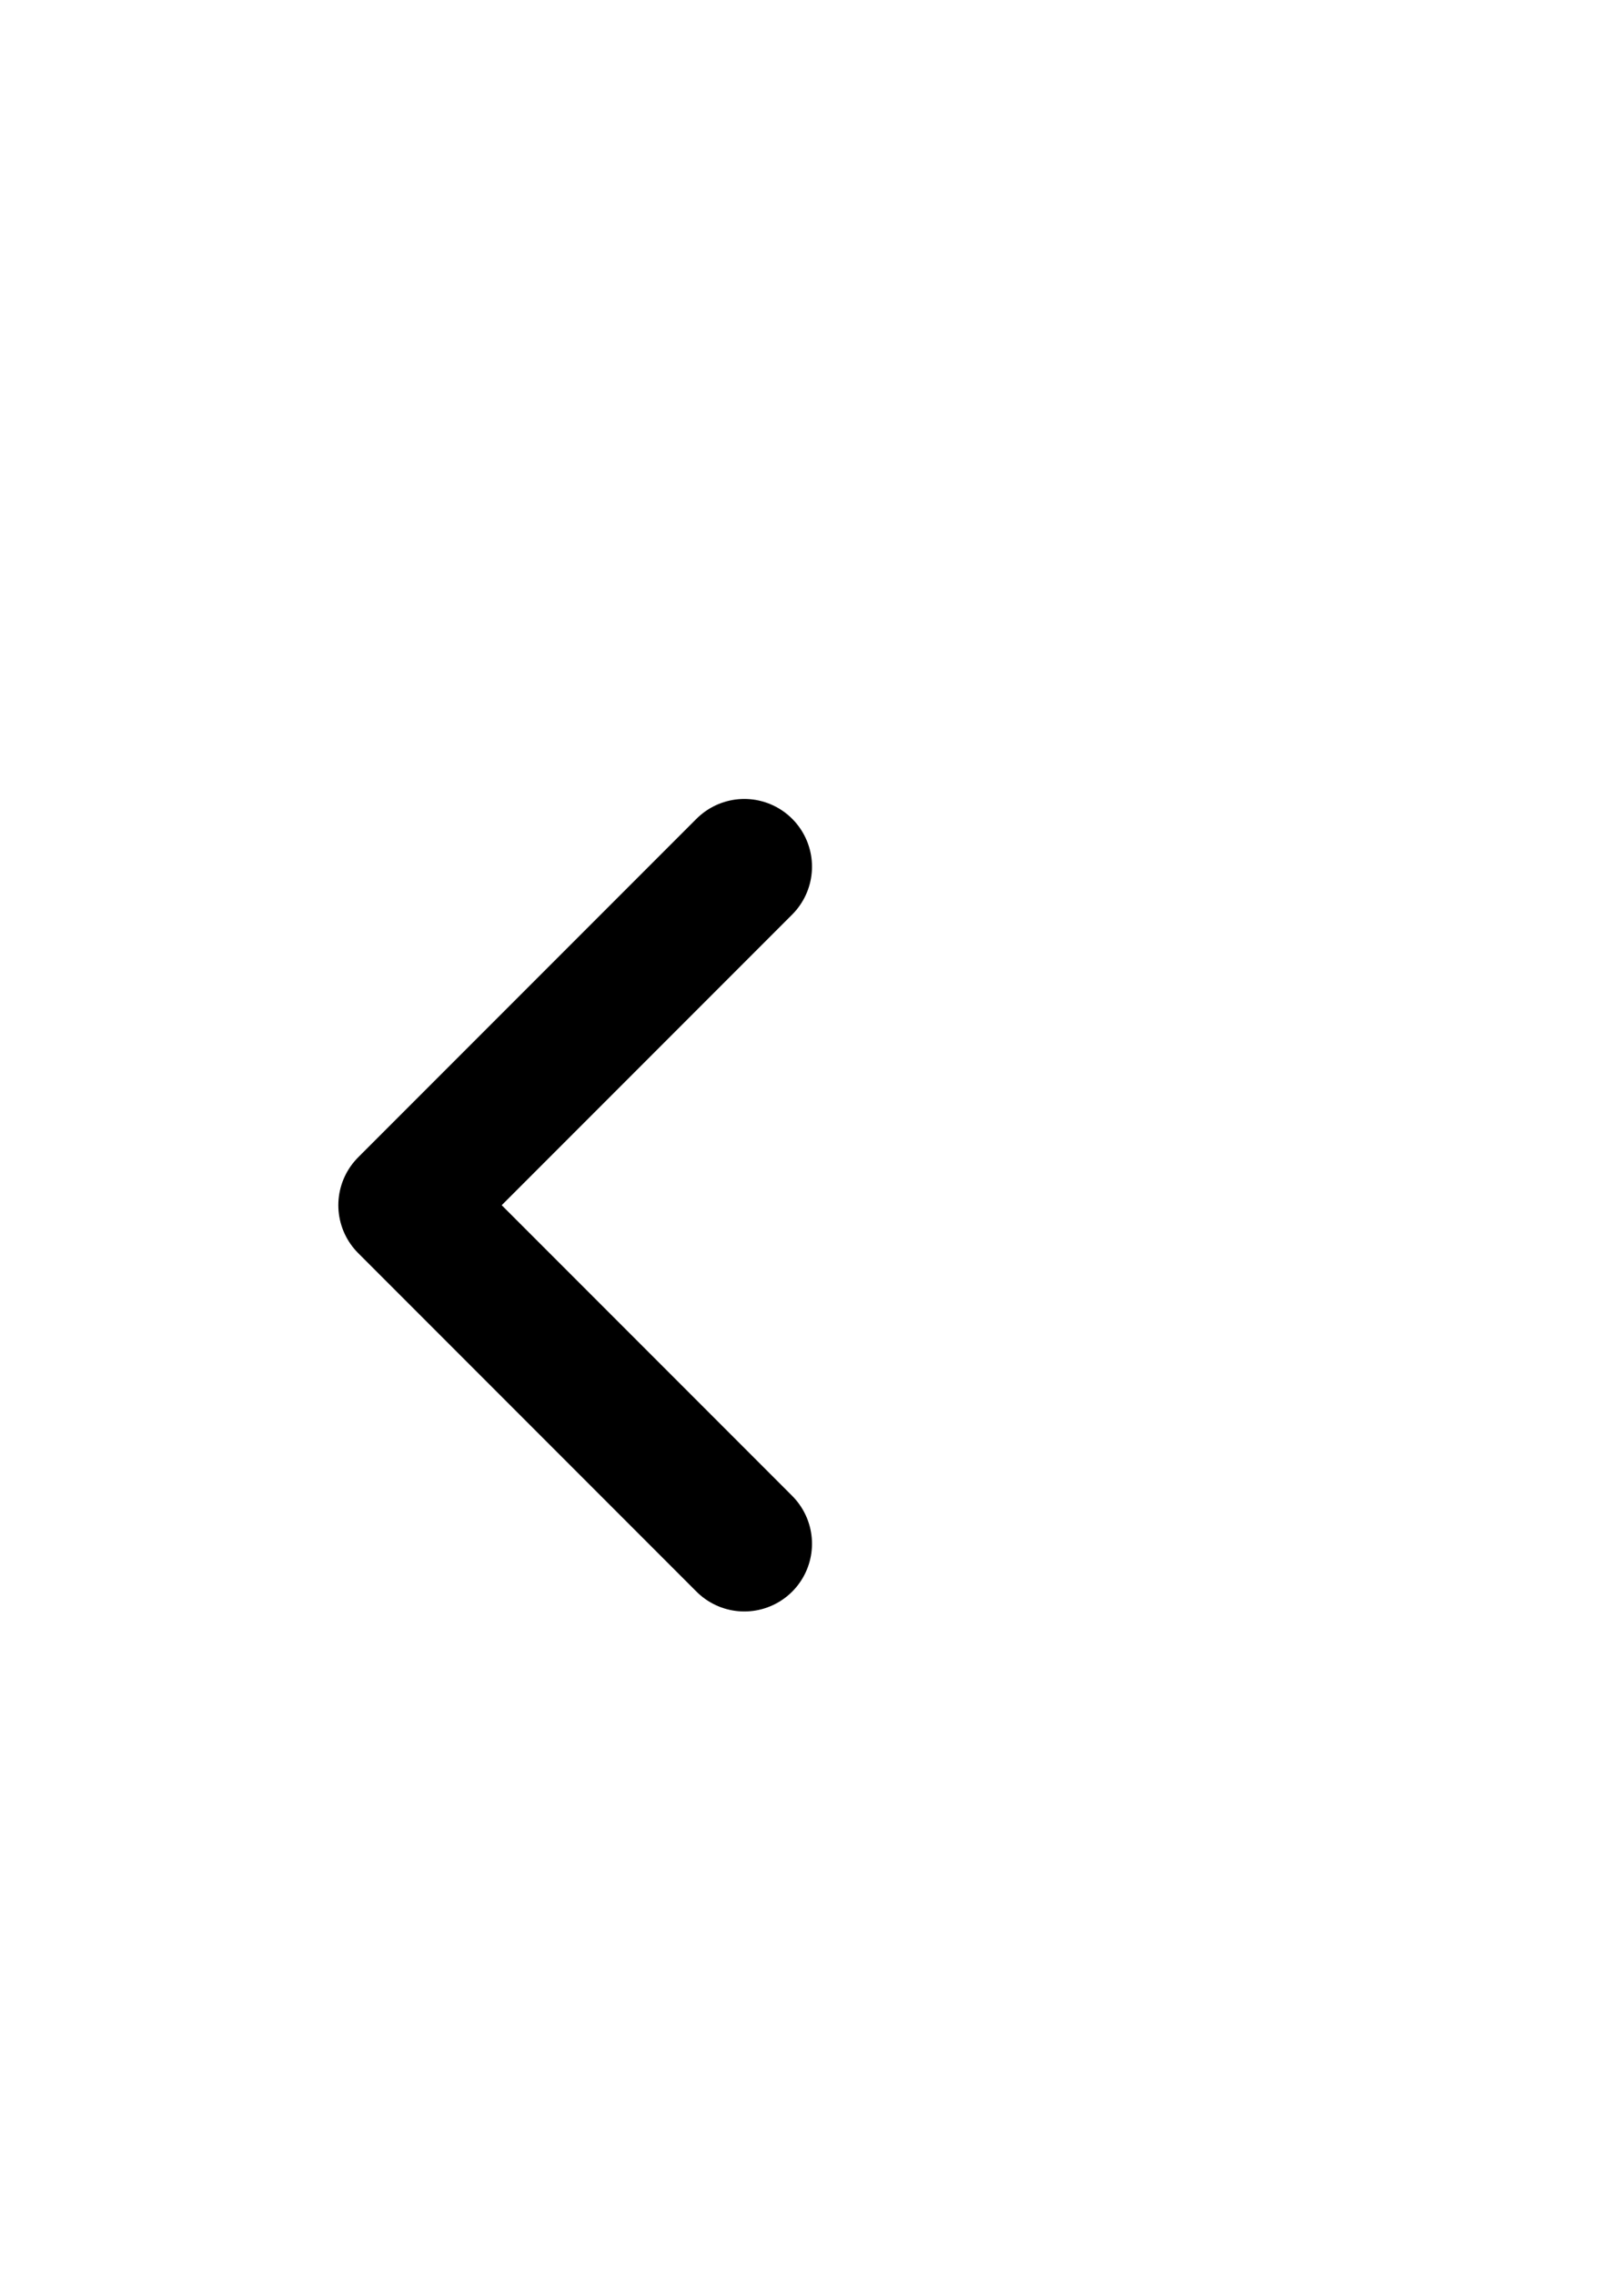 <svg width="100px" height="140px" viewBox="0 0 24 24" fill="none" xmlns="http://www.w3.org/2000/svg">
    <g transform="rotate(90 12 12)">
        <path d="M8 13 L13 18 L18 13" stroke="#000000" stroke-width="2" stroke-linecap="round" stroke-linejoin="round"/>
    </g>
</svg>